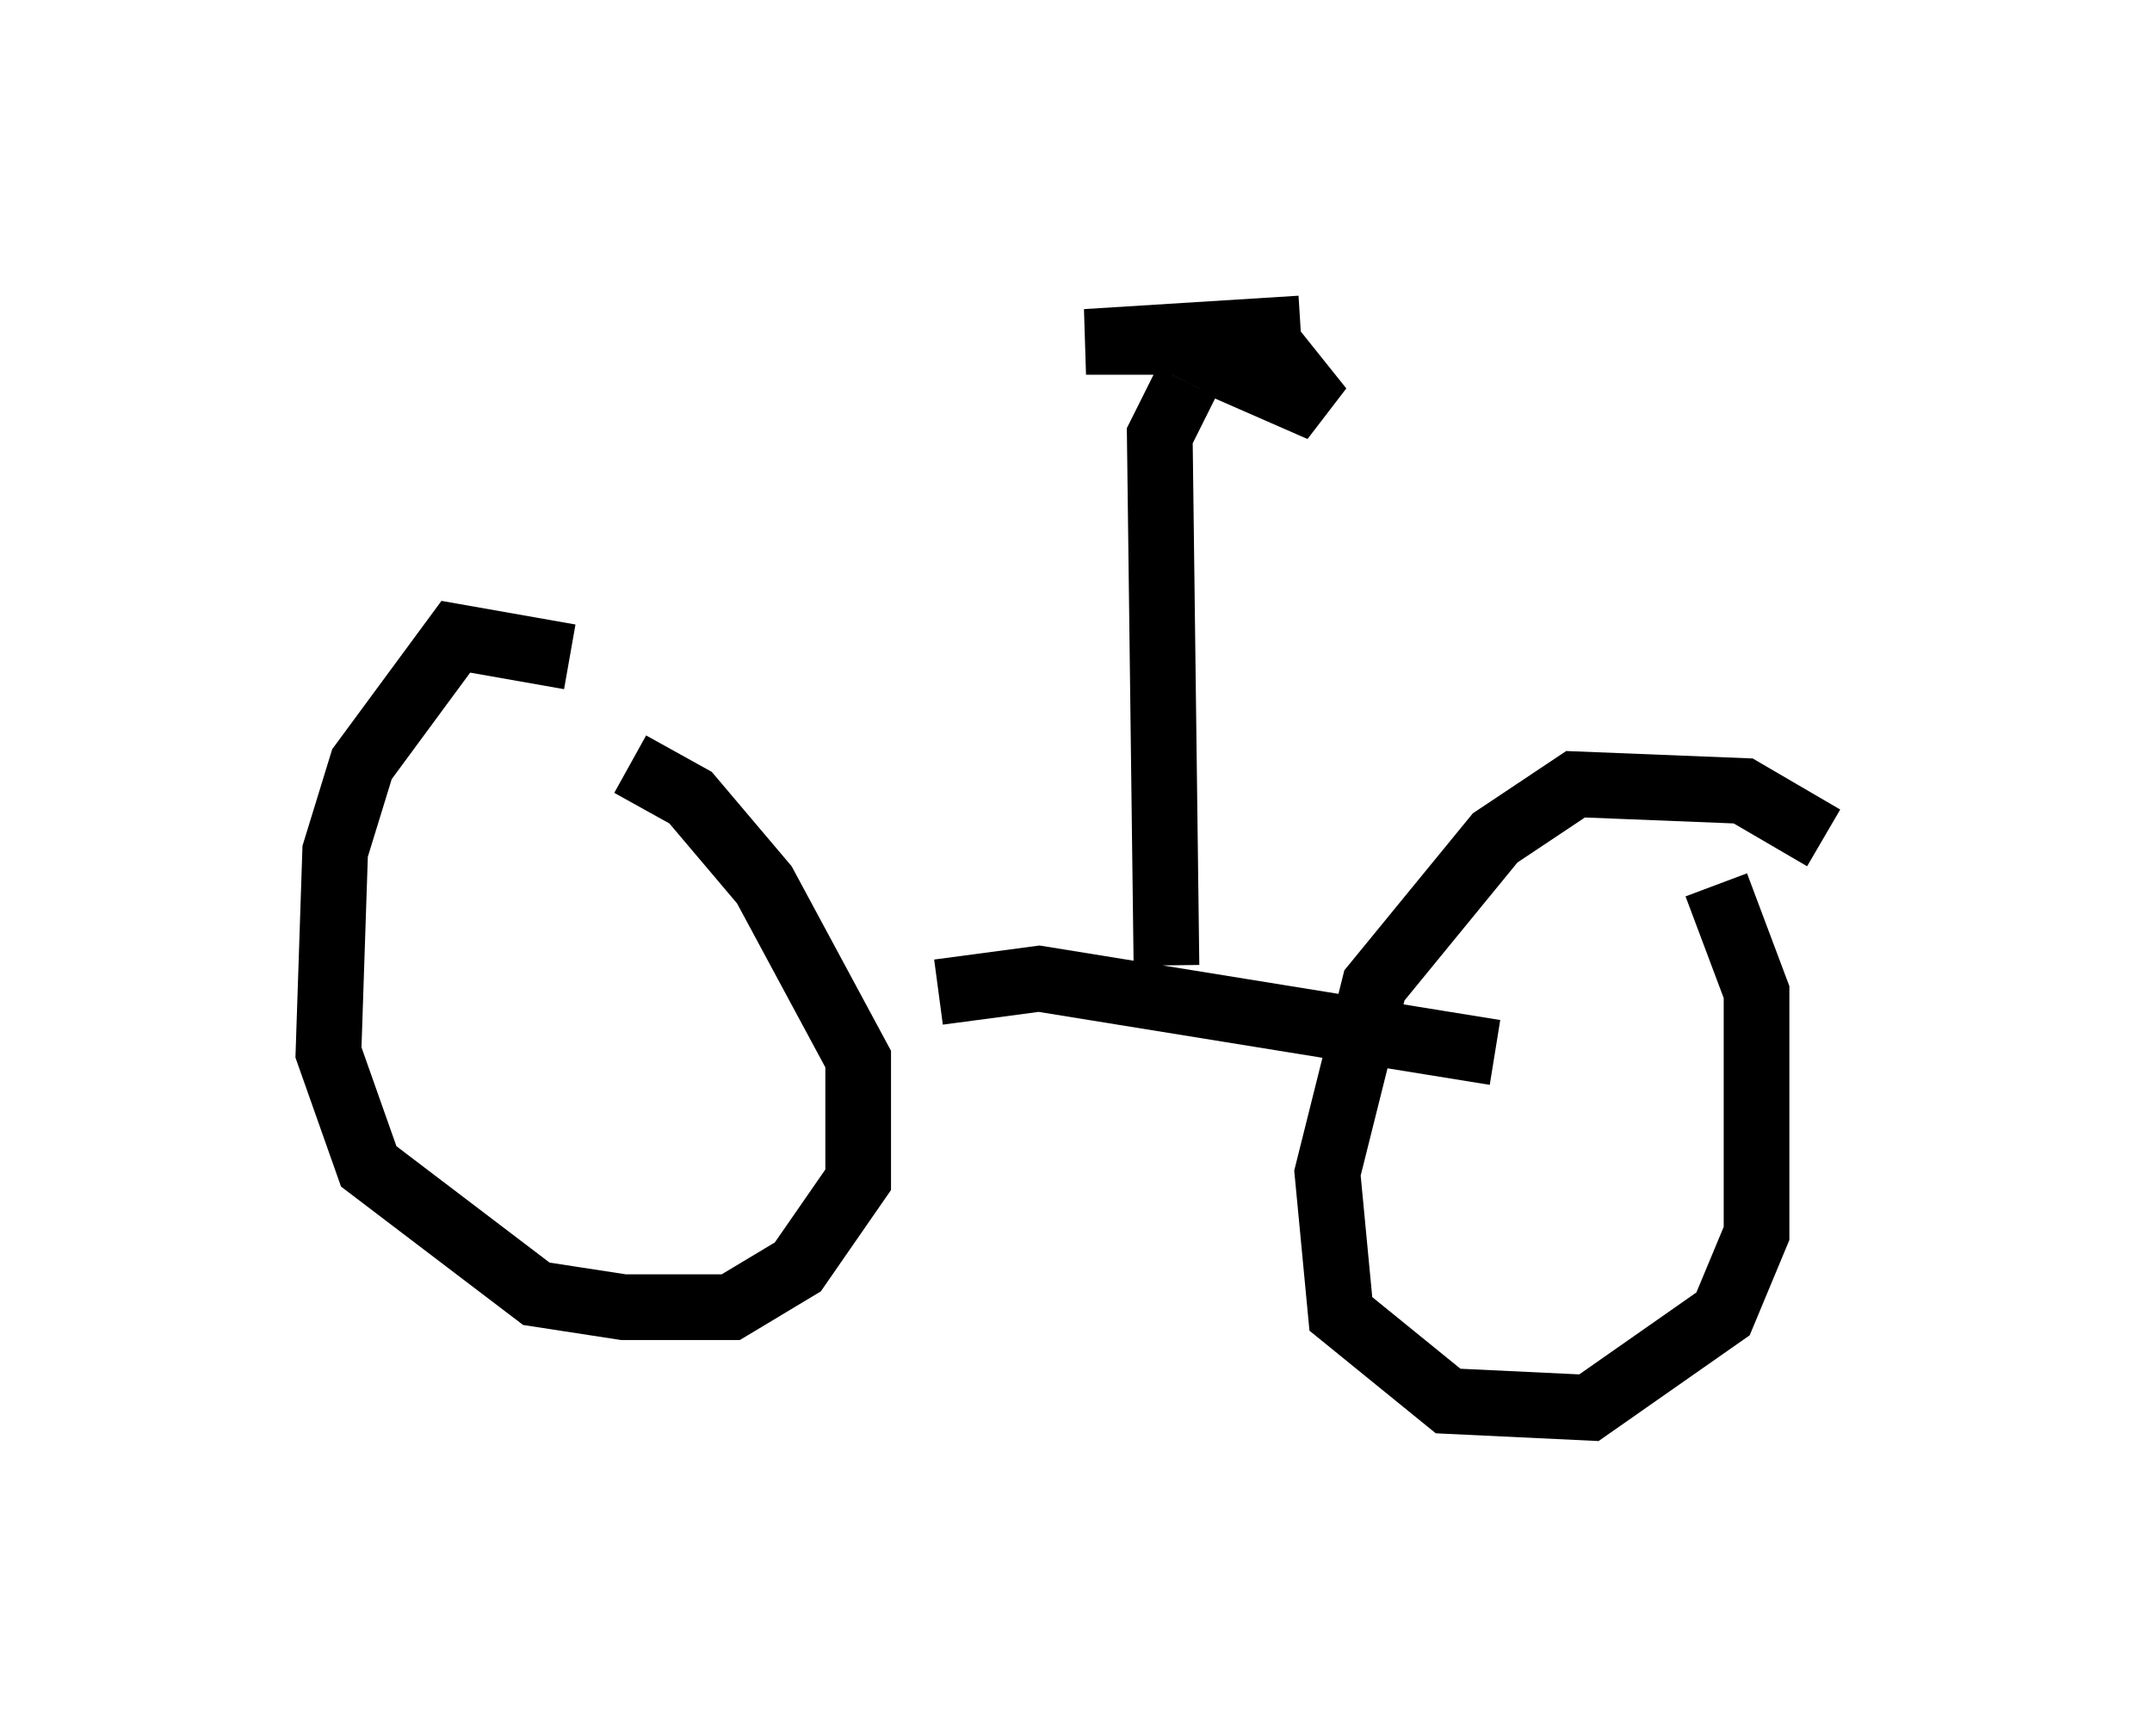<?xml version="1.0" encoding="utf-8" ?>
<svg baseProfile="full" height="26.436" version="1.1" width="32.765" xmlns="http://www.w3.org/2000/svg" xmlns:ev="http://www.w3.org/2001/xml-events" xmlns:xlink="http://www.w3.org/1999/xlink"><defs /><rect fill="white" height="26.436" width="32.765" x="0" y="0" /><path d="M9.185, 10.819 m-0.51, -0.817 l-1.735, -0.306 -1.429, 1.94 l-0.408, 1.327 -0.102, 3.063 l0.613, 1.735 2.552, 1.94 l1.327, 0.204 1.633, 0.0 l1.021, -0.613 0.919, -1.327 l0.0, -1.838 -1.429, -2.654 l-1.123, -1.327 -0.919, -0.51 m18.171, 1.123 l-1.225, -0.715 -2.552, -0.102 l-1.225, 0.817 -1.838, 2.246 l-0.715, 2.858 0.204, 2.144 l1.633, 1.327 2.144, 0.102 l2.042, -1.429 0.51, -1.225 l0.0, -3.675 -0.613, -1.633 m-11.842, 1.633 l1.531, -0.204 6.942, 1.123 m-4.696, -10.208 l-0.408, 0.817 0.102, 8.065 m2.042, -9.698 l-3.267, 0.204 2.756, 0.0 l0.817, 1.021 -1.633, -0.715 l-0.204, 0.408 " fill="none" stroke="black" stroke-width="1" /></svg>
